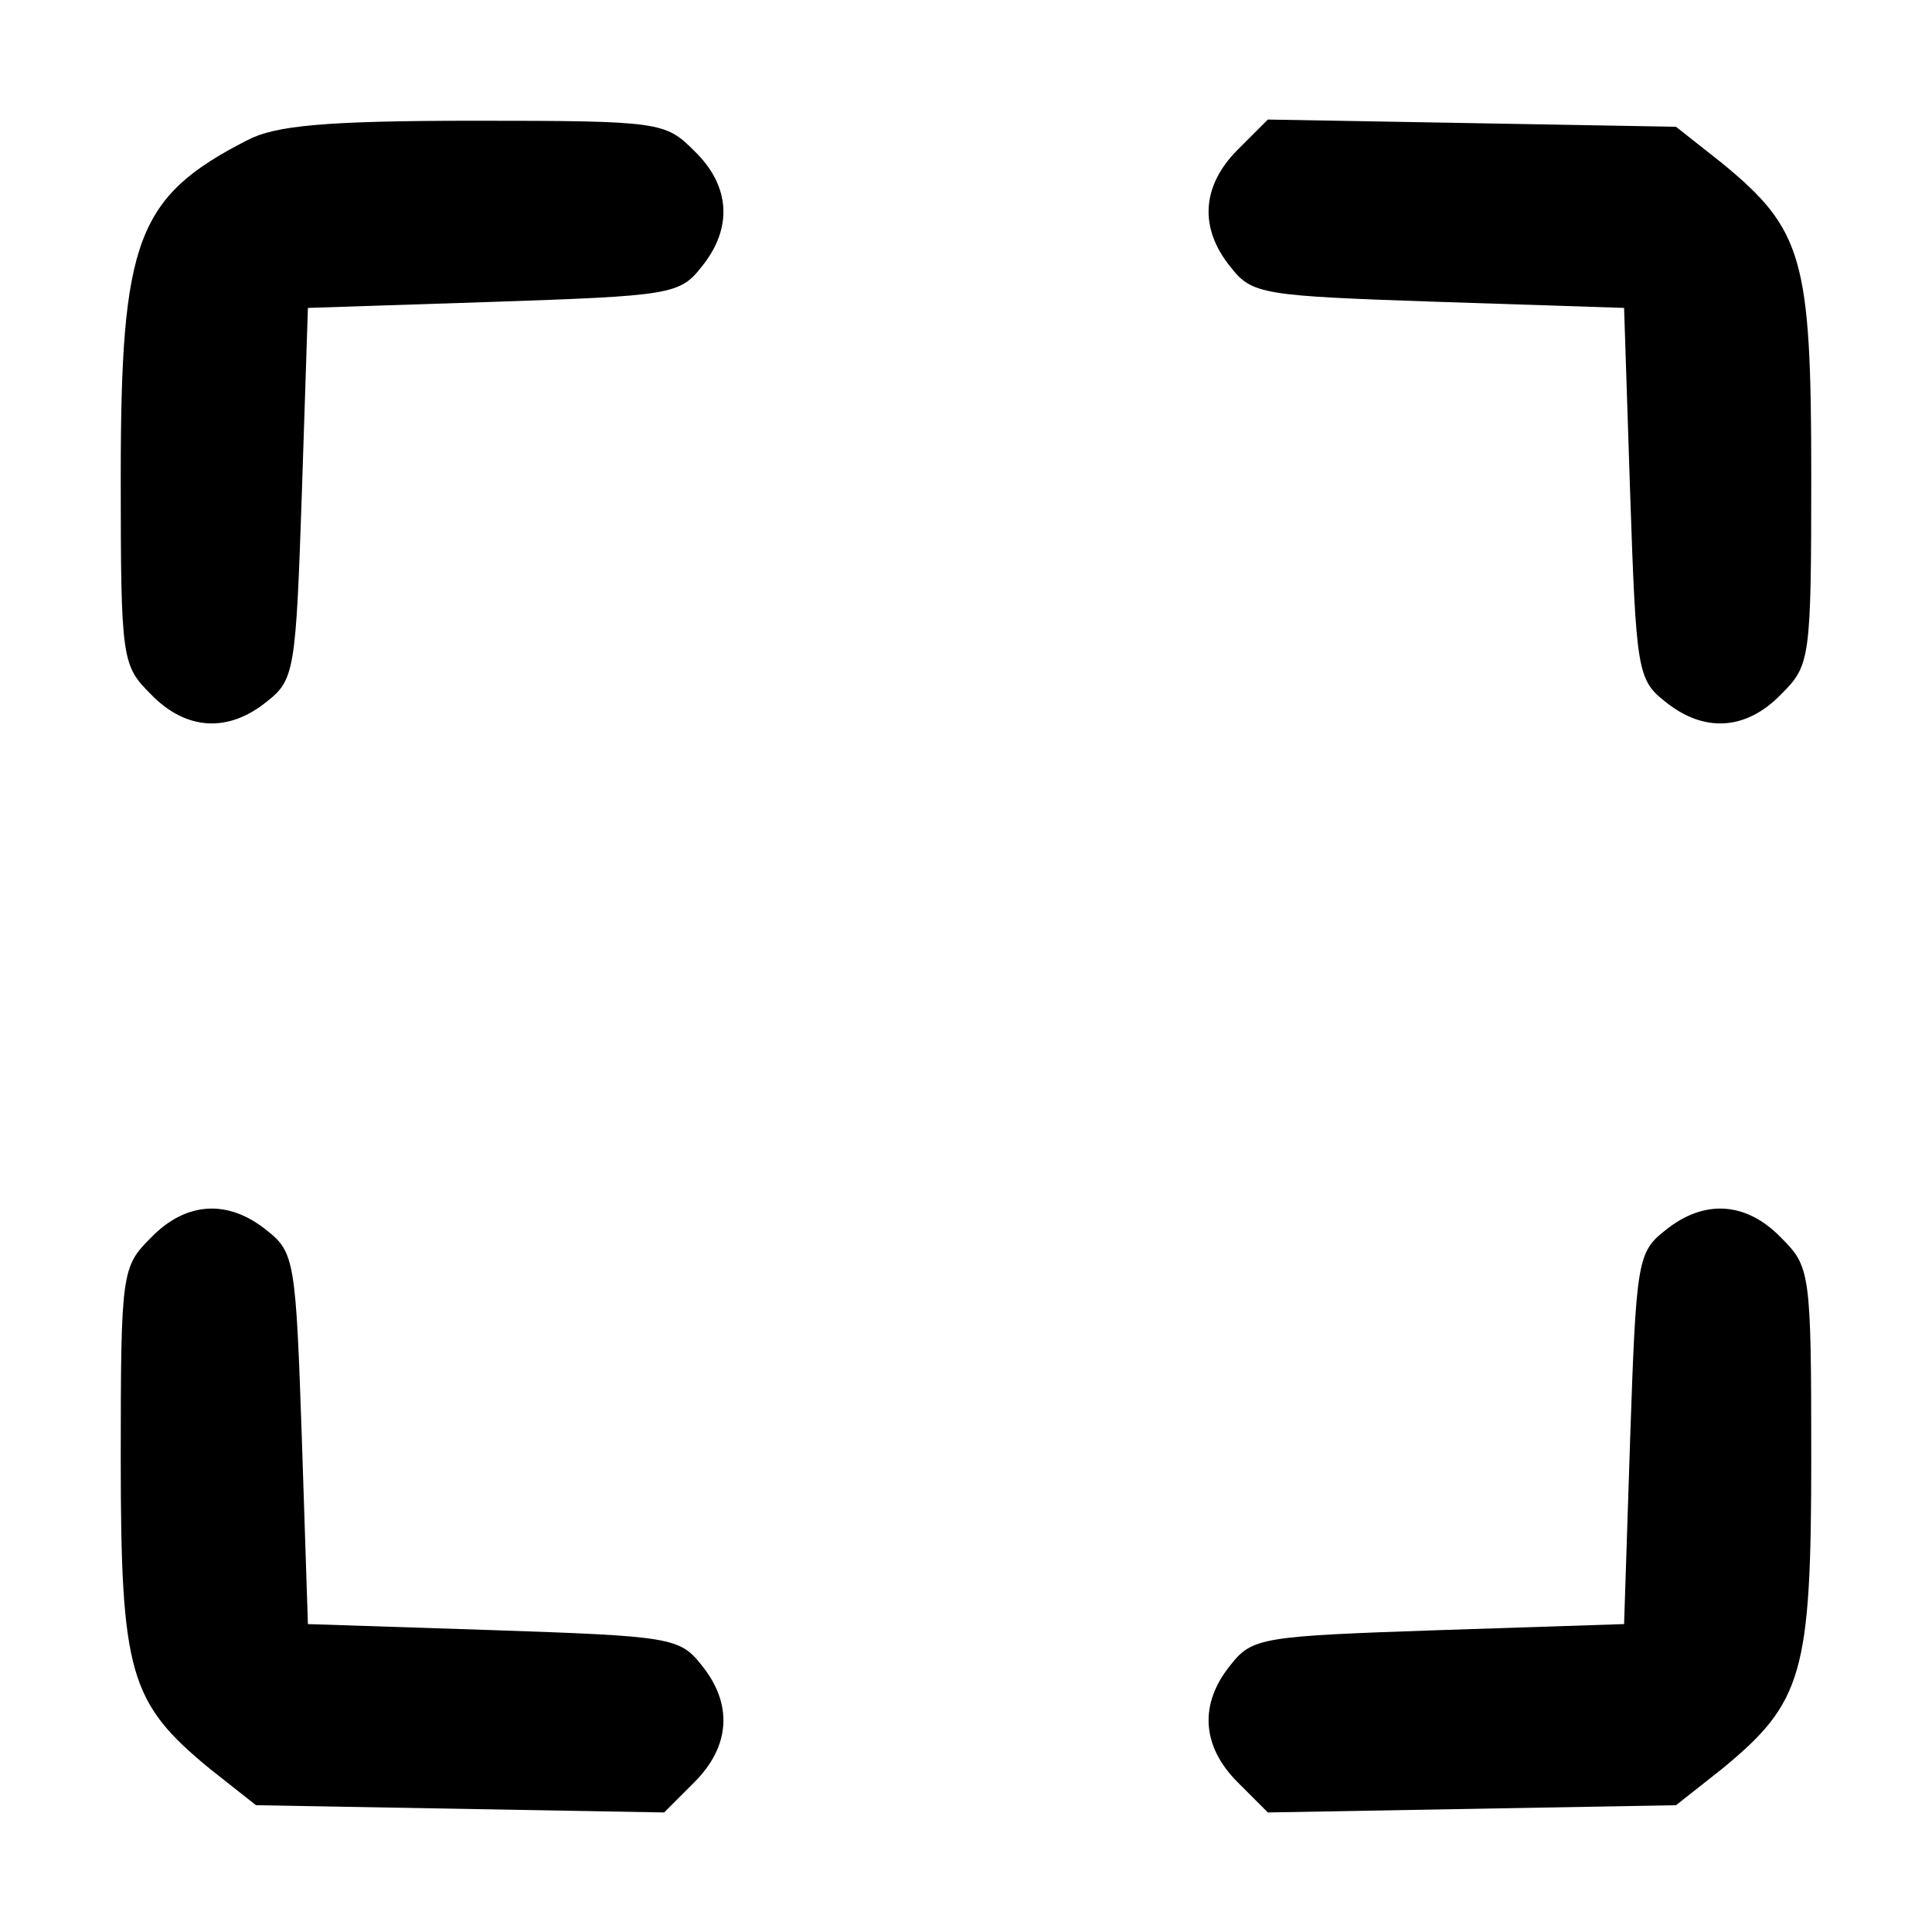 <?xml version="1.0" standalone="no"?>
<!DOCTYPE svg PUBLIC "-//W3C//DTD SVG 20010904//EN"
 "http://www.w3.org/TR/2001/REC-SVG-20010904/DTD/svg10.dtd">
<svg version="1.0" xmlns="http://www.w3.org/2000/svg"
 width="160pt" height="160pt" viewBox="0 0 160 160"
 preserveAspectRatio="xMidYMid meet">
<g transform="translate(0,160) scale(0.1,-0.1)"
fill="#000000" stroke="none">
<path d="M205 1484 c-92 -47 -105 -83 -105 -279 0 -152 1 -156 25 -180 29 -30
64 -32 96 -6 23 18 24 26 29 173 l5 153 153 5 c147 5 155 6 173 29 26 32 24
67 -6 96 -24 24 -28 25 -182 25 -124 0 -165 -4 -188 -16z"/>
<path d="M1025 1476 c-30 -30 -32 -65 -6 -97 18 -23 26 -24 173 -29 l153 -5 5
-153 c5 -147 6 -155 29 -173 32 -26 67 -24 96 6 24 24 25 28 25 182 0 179 -7
203 -74 258 l-38 30 -169 3 -169 3 -25 -25z"/>
<path d="M125 575 c-24 -24 -25 -28 -25 -182 0 -179 7 -203 74 -258 l38 -30
169 -3 169 -3 25 25 c30 30 32 65 6 97 -18 23 -26 24 -173 29 l-153 5 -5 153
c-5 147 -6 155 -29 173 -32 26 -67 24 -96 -6z"/>
<path d="M1379 581 c-23 -18 -24 -26 -29 -173 l-5 -153 -153 -5 c-147 -5 -155
-6 -173 -29 -26 -32 -24 -67 6 -97 l25 -25 169 3 169 3 38 30 c67 55 74 79 74
258 0 154 -1 158 -25 182 -29 30 -64 32 -96 6z"/>
</g>
</svg>
